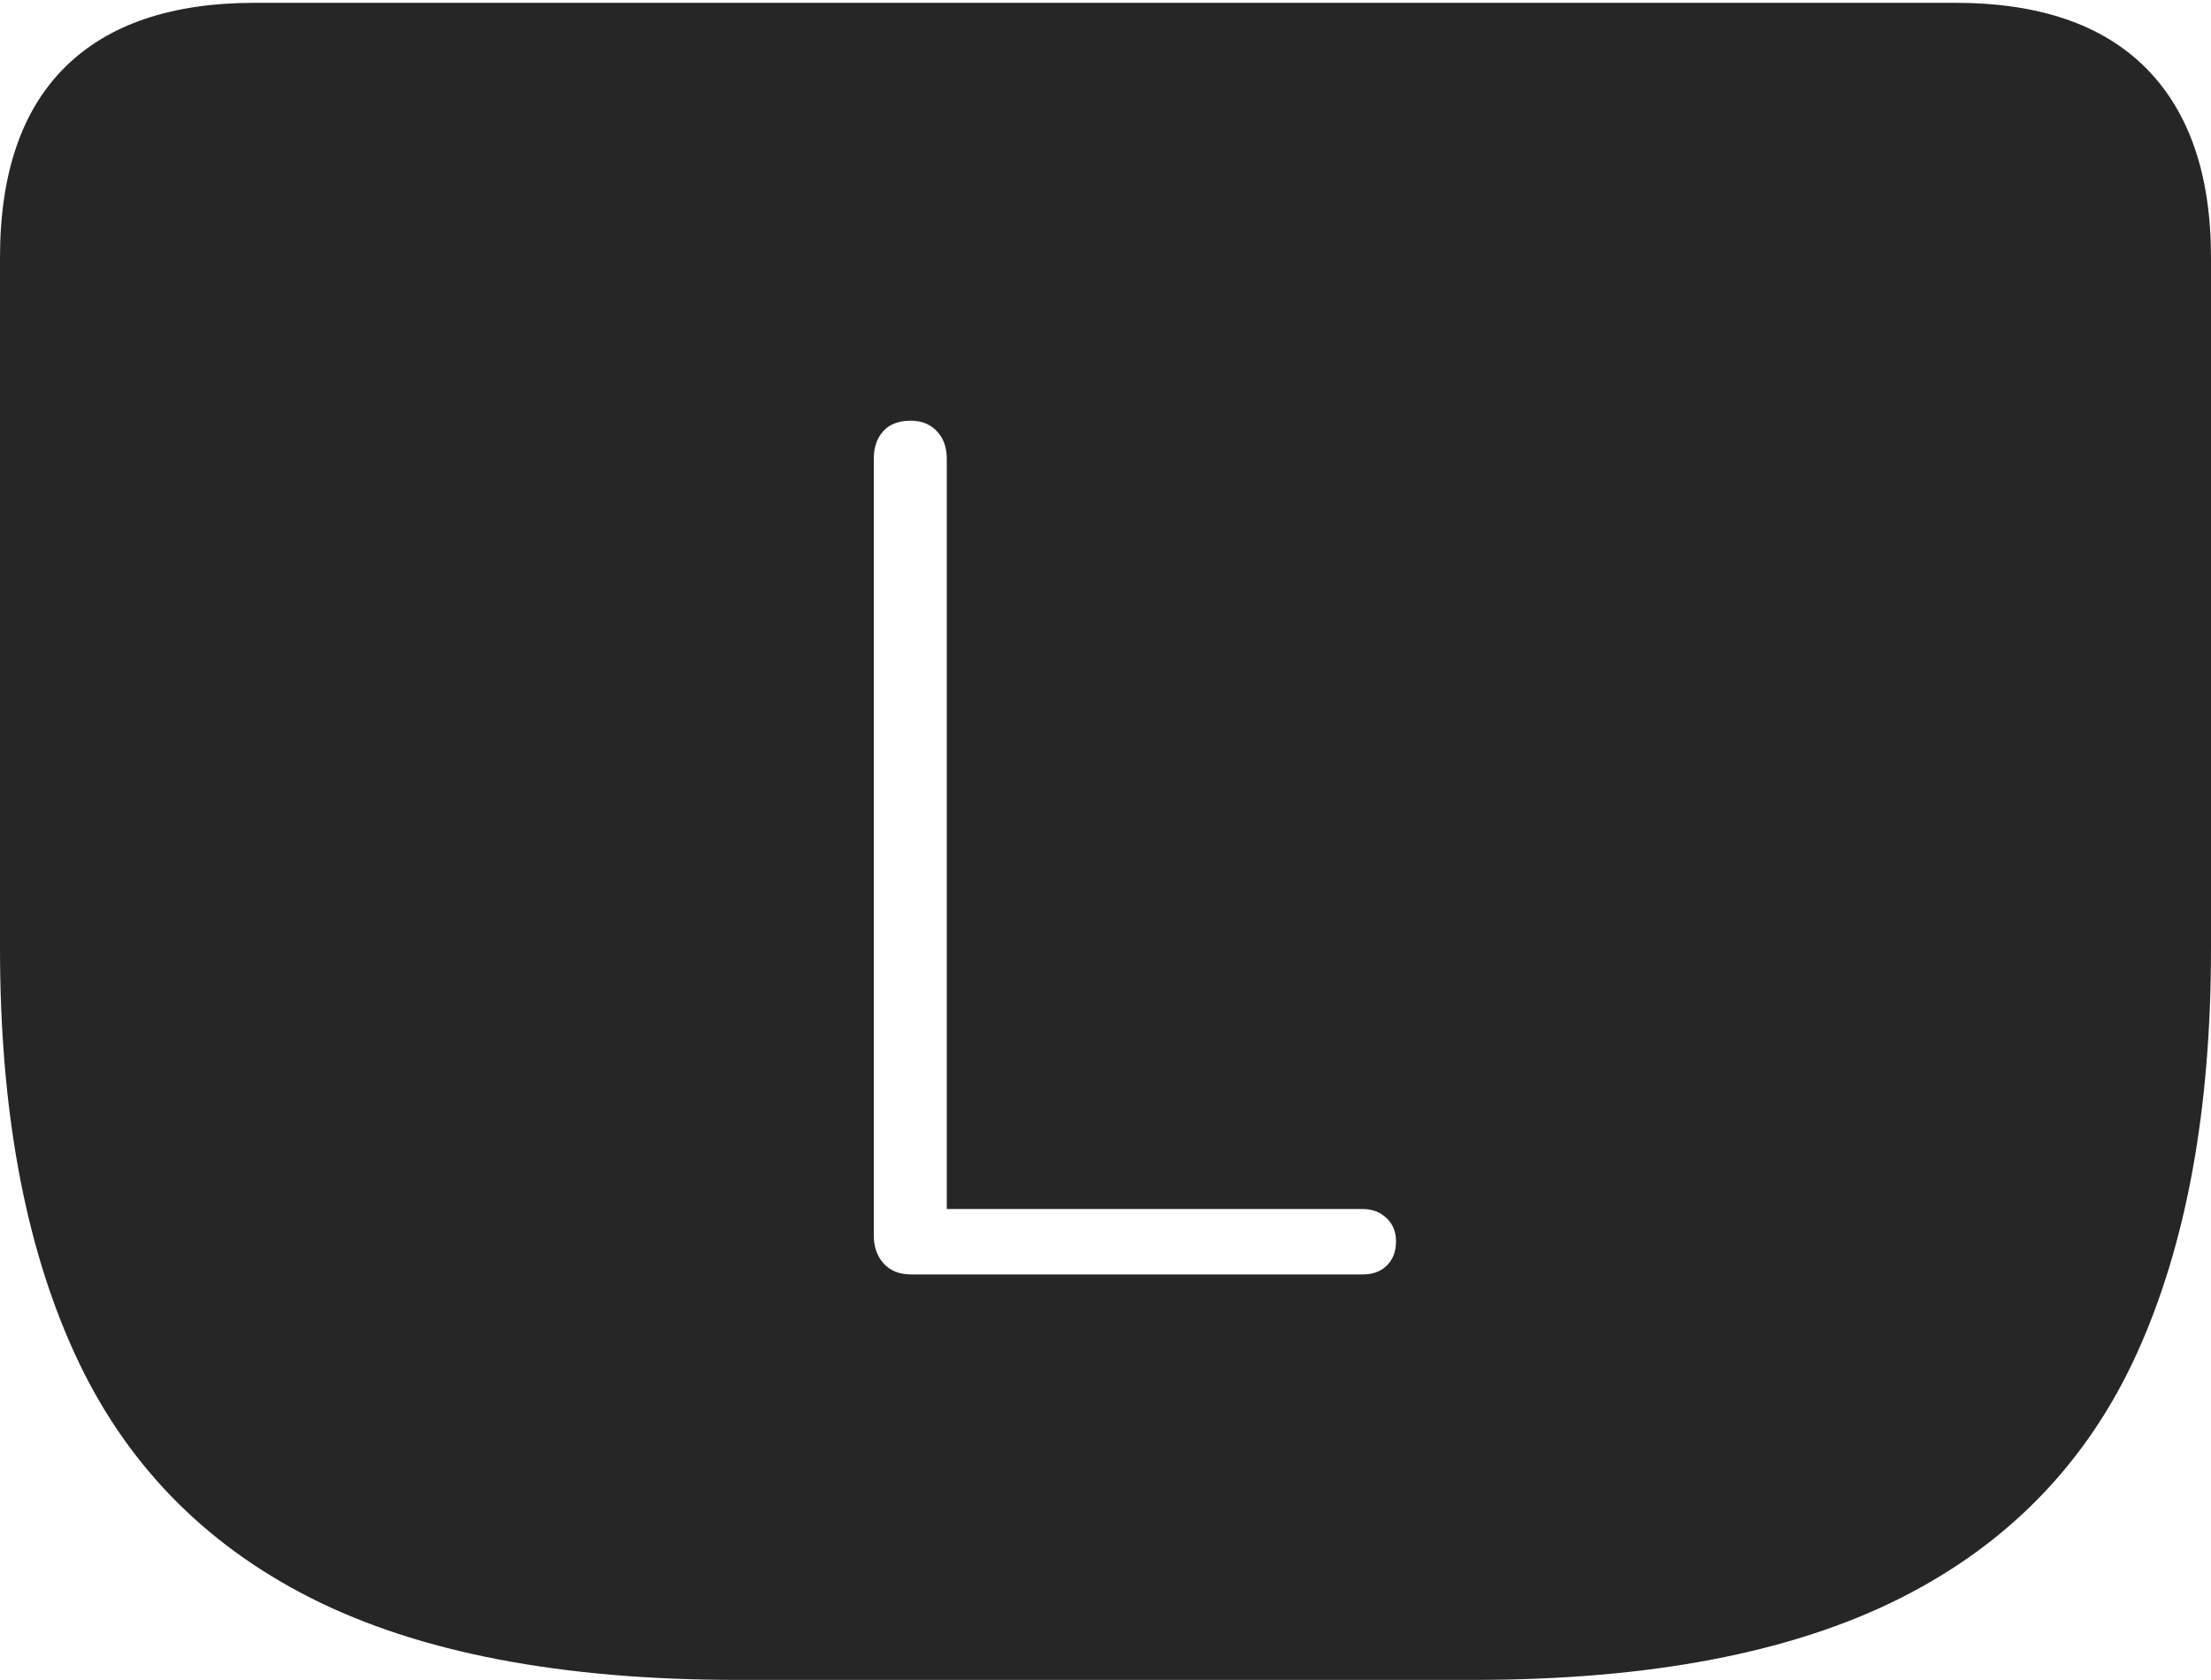 <?xml version="1.0" encoding="UTF-8"?>
<!--Generator: Apple Native CoreSVG 175-->
<!DOCTYPE svg
PUBLIC "-//W3C//DTD SVG 1.1//EN"
       "http://www.w3.org/Graphics/SVG/1.1/DTD/svg11.dtd">
<svg version="1.1" xmlns="http://www.w3.org/2000/svg" xmlns:xlink="http://www.w3.org/1999/xlink" width="22.783" height="17.314">
 <g>
  <rect height="17.314" opacity="0" width="22.783" x="0" y="0"/>
  <path d="M7.598 17.314L15.185 17.314Q17.91 17.314 19.585 16.47Q21.26 15.625 22.021 13.945Q22.783 12.266 22.783 9.775L22.783 2.656Q22.783 1.377 22.114 0.703Q21.445 0.029 20.146 0.029L2.627 0.029Q1.338 0.029 0.669 0.693Q0 1.357 0 2.656L0 9.775Q0 12.266 0.767 13.945Q1.533 15.625 3.203 16.47Q4.873 17.314 7.598 17.314ZM9.385 13.135Q9.209 13.135 9.106 13.023Q9.004 12.91 9.004 12.734L9.004 4.727Q9.004 4.551 9.102 4.443Q9.199 4.336 9.385 4.336Q9.551 4.336 9.653 4.443Q9.756 4.551 9.756 4.727L9.756 12.461L14.043 12.461Q14.19 12.461 14.287 12.554Q14.385 12.646 14.385 12.793Q14.385 12.949 14.292 13.042Q14.199 13.135 14.043 13.135Z" fill="rgba(0,0,0,0.85)"/>
 </g>
</svg>
